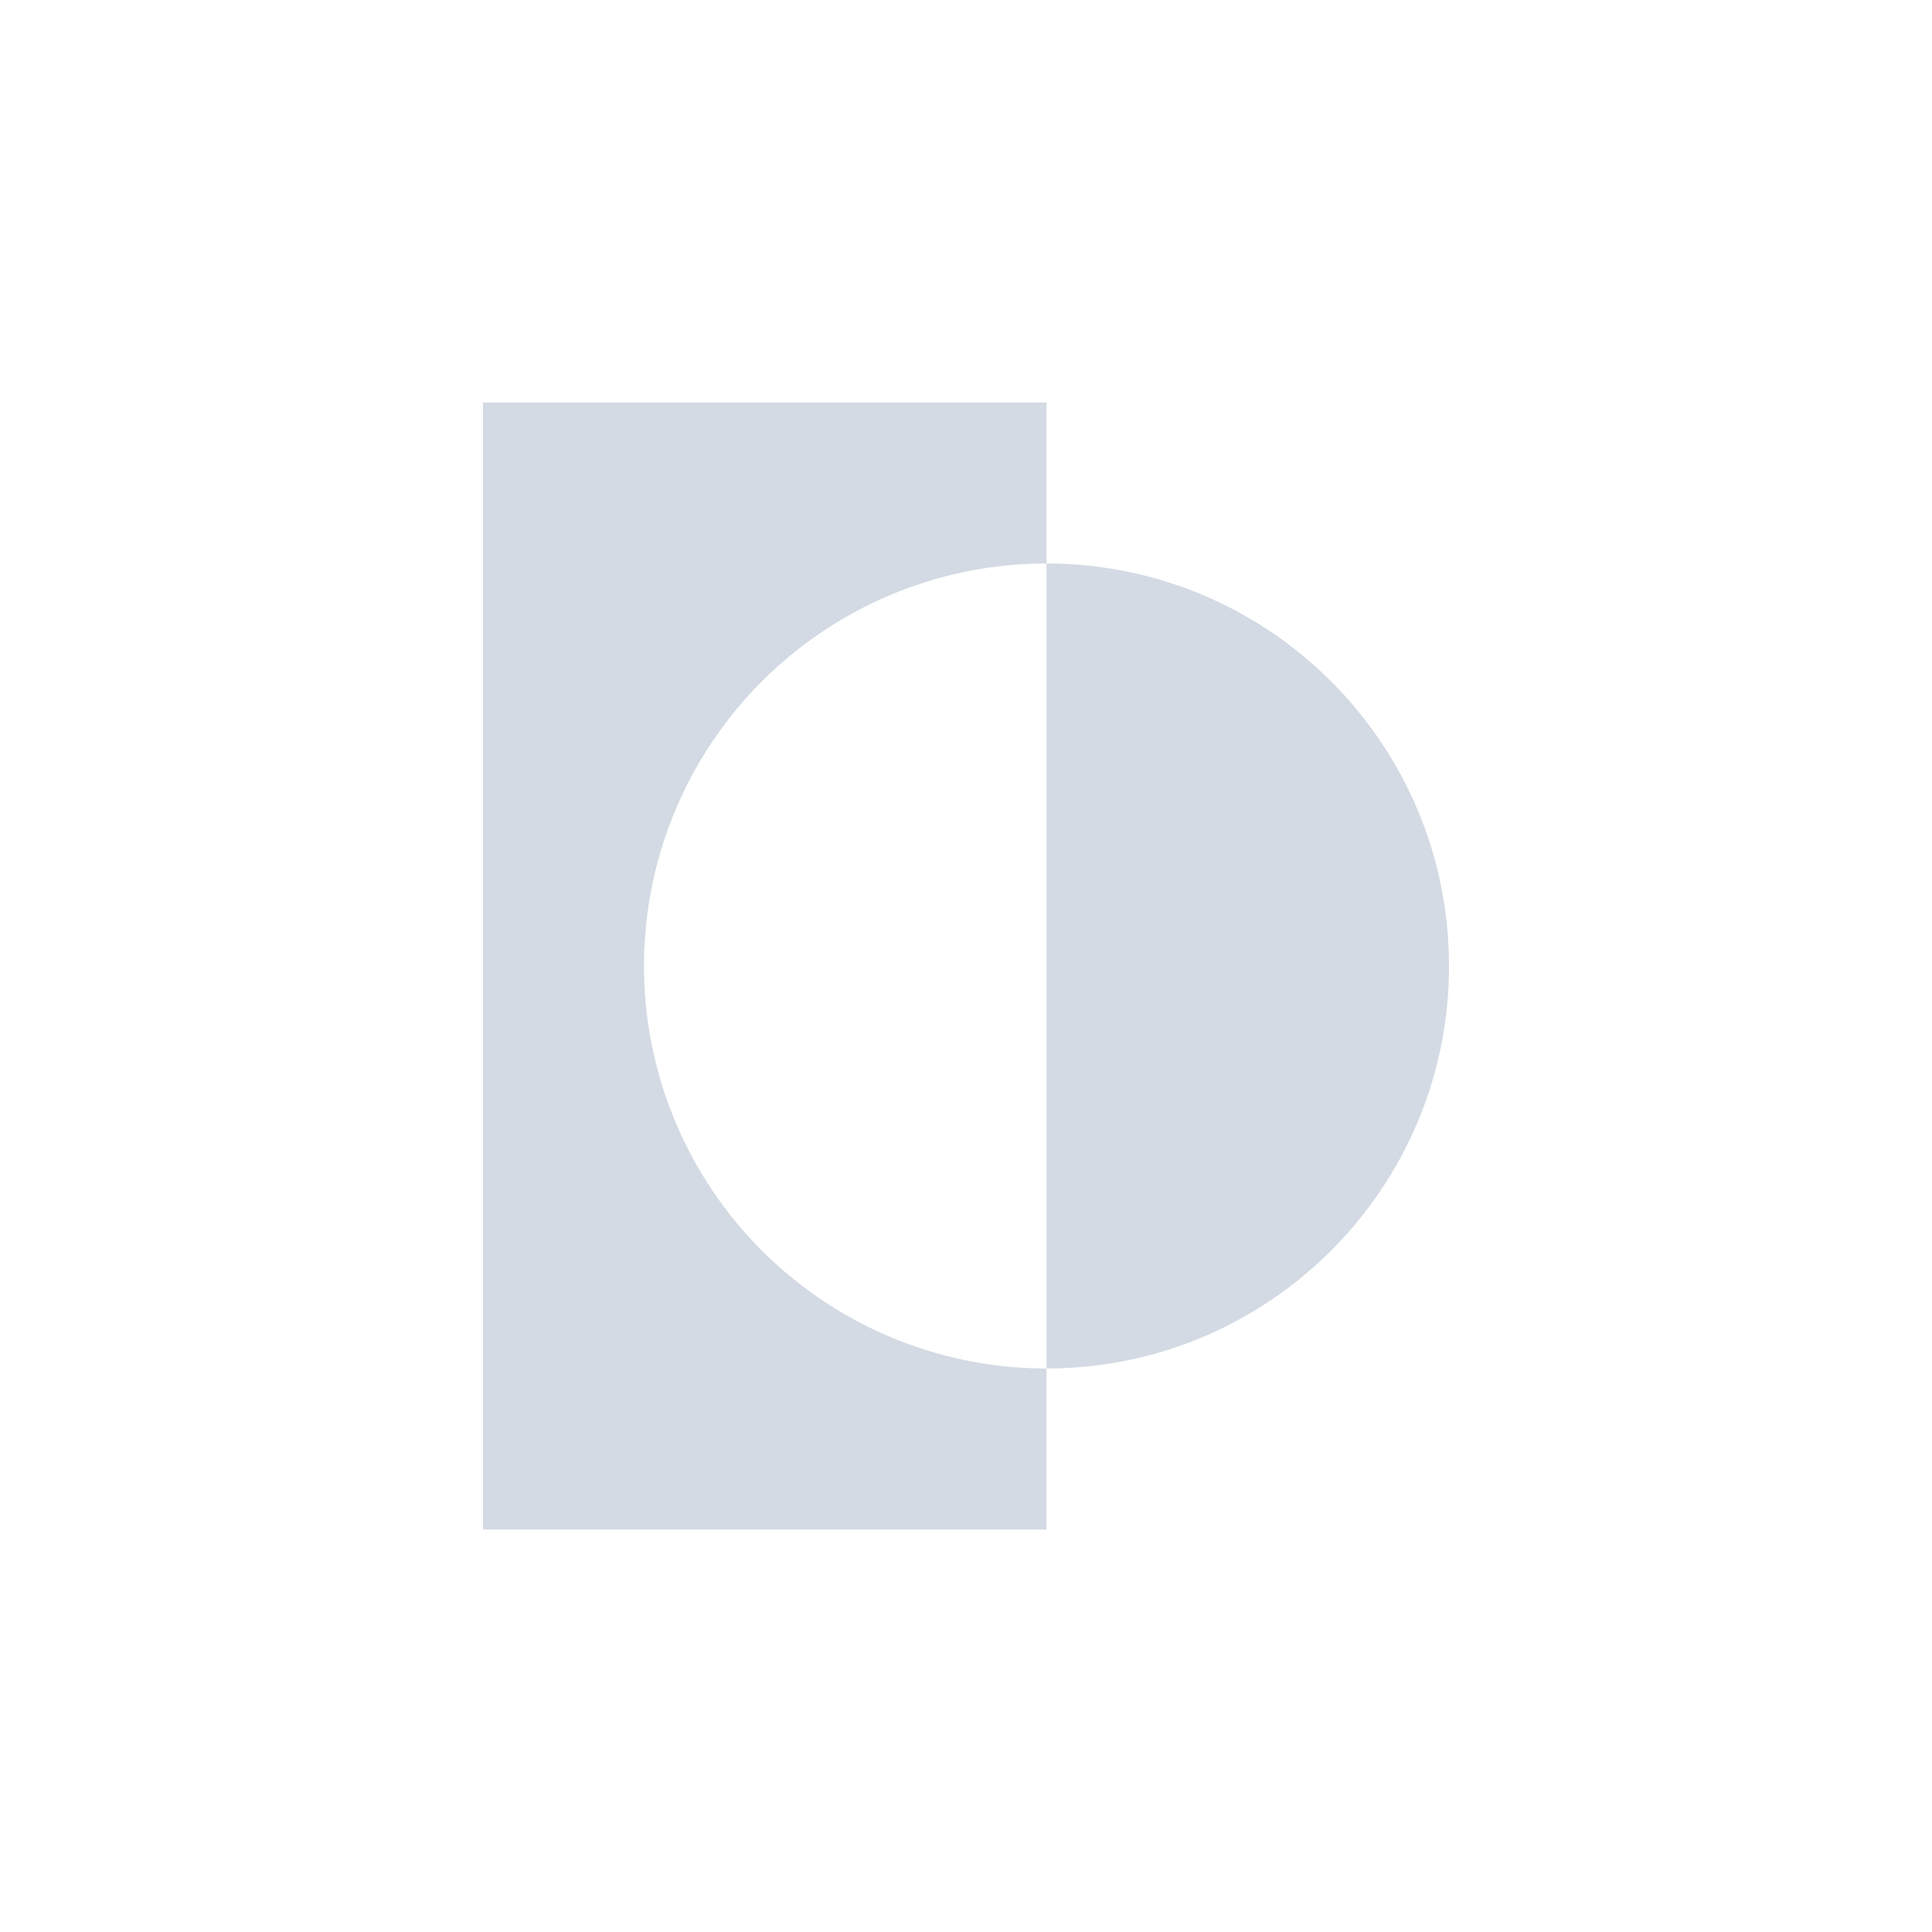 <svg height="24" viewBox="0 0 24 24" width="24" xmlns="http://www.w3.org/2000/svg"><path d="m2 1v14h7v-2a5 5 0 0 1 -5-5 5 5 0 0 1 5-5v-2zm7 2v10c2.761 0 5-2.239 5-5s-2.239-5-5-5z" fill="#d3dae3" transform="translate(4 4)"/></svg>